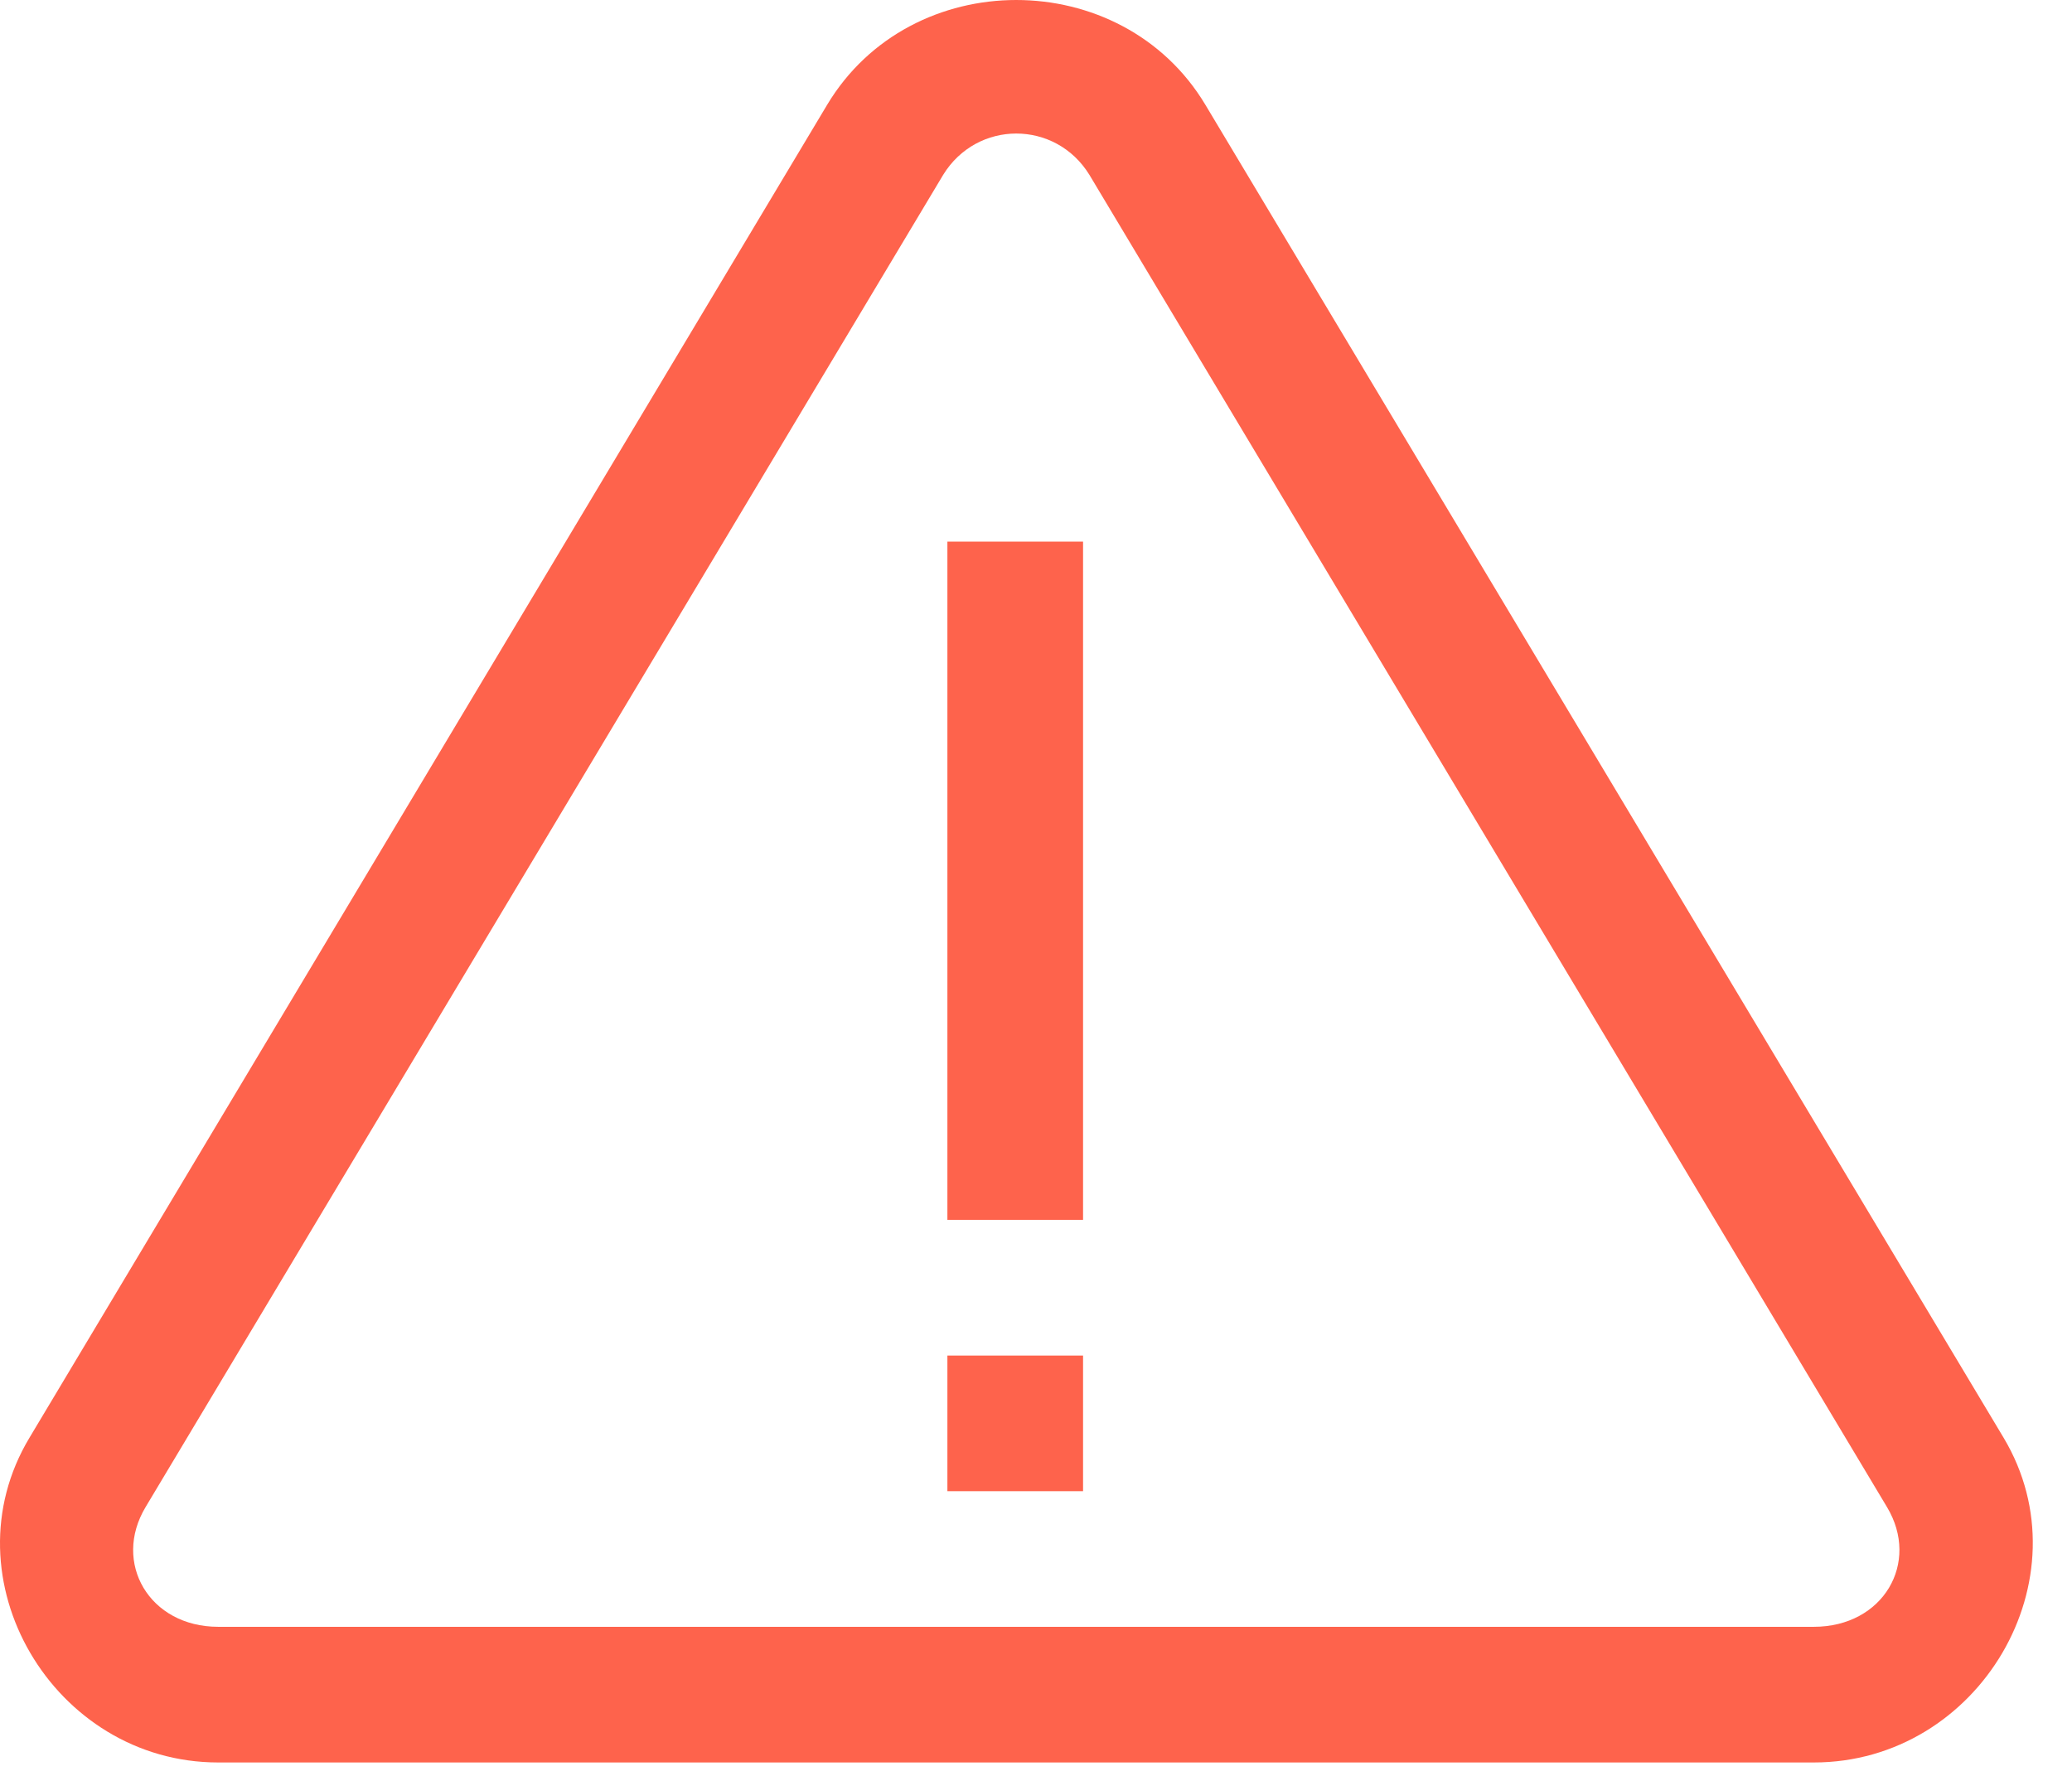<svg width="42" height="36" viewBox="0 0 42 36" fill="none" xmlns="http://www.w3.org/2000/svg">
<path d="M20.6 0C19.107 0 17.614 0.709 16.765 2.127L0.598 29.144C-1.12 32.001 1.082 35.728 4.423 35.728H36.767C40.119 35.728 42.321 32.001 40.613 29.144L24.435 2.127C23.587 0.709 22.093 0 20.6 0ZM20.6 2.707C21.17 2.707 21.739 2.986 22.083 3.545L38.25 30.551C38.927 31.679 38.175 32.978 36.767 32.978H4.423C3.026 32.978 2.274 31.679 2.951 30.551L19.118 3.545C19.462 2.986 20.031 2.707 20.6 2.707ZM19.204 10.979V24.729H21.954V10.979H19.204ZM19.204 27.479V30.229H21.954V27.479H19.204Z" fill="#FE634C"/>
</svg>
